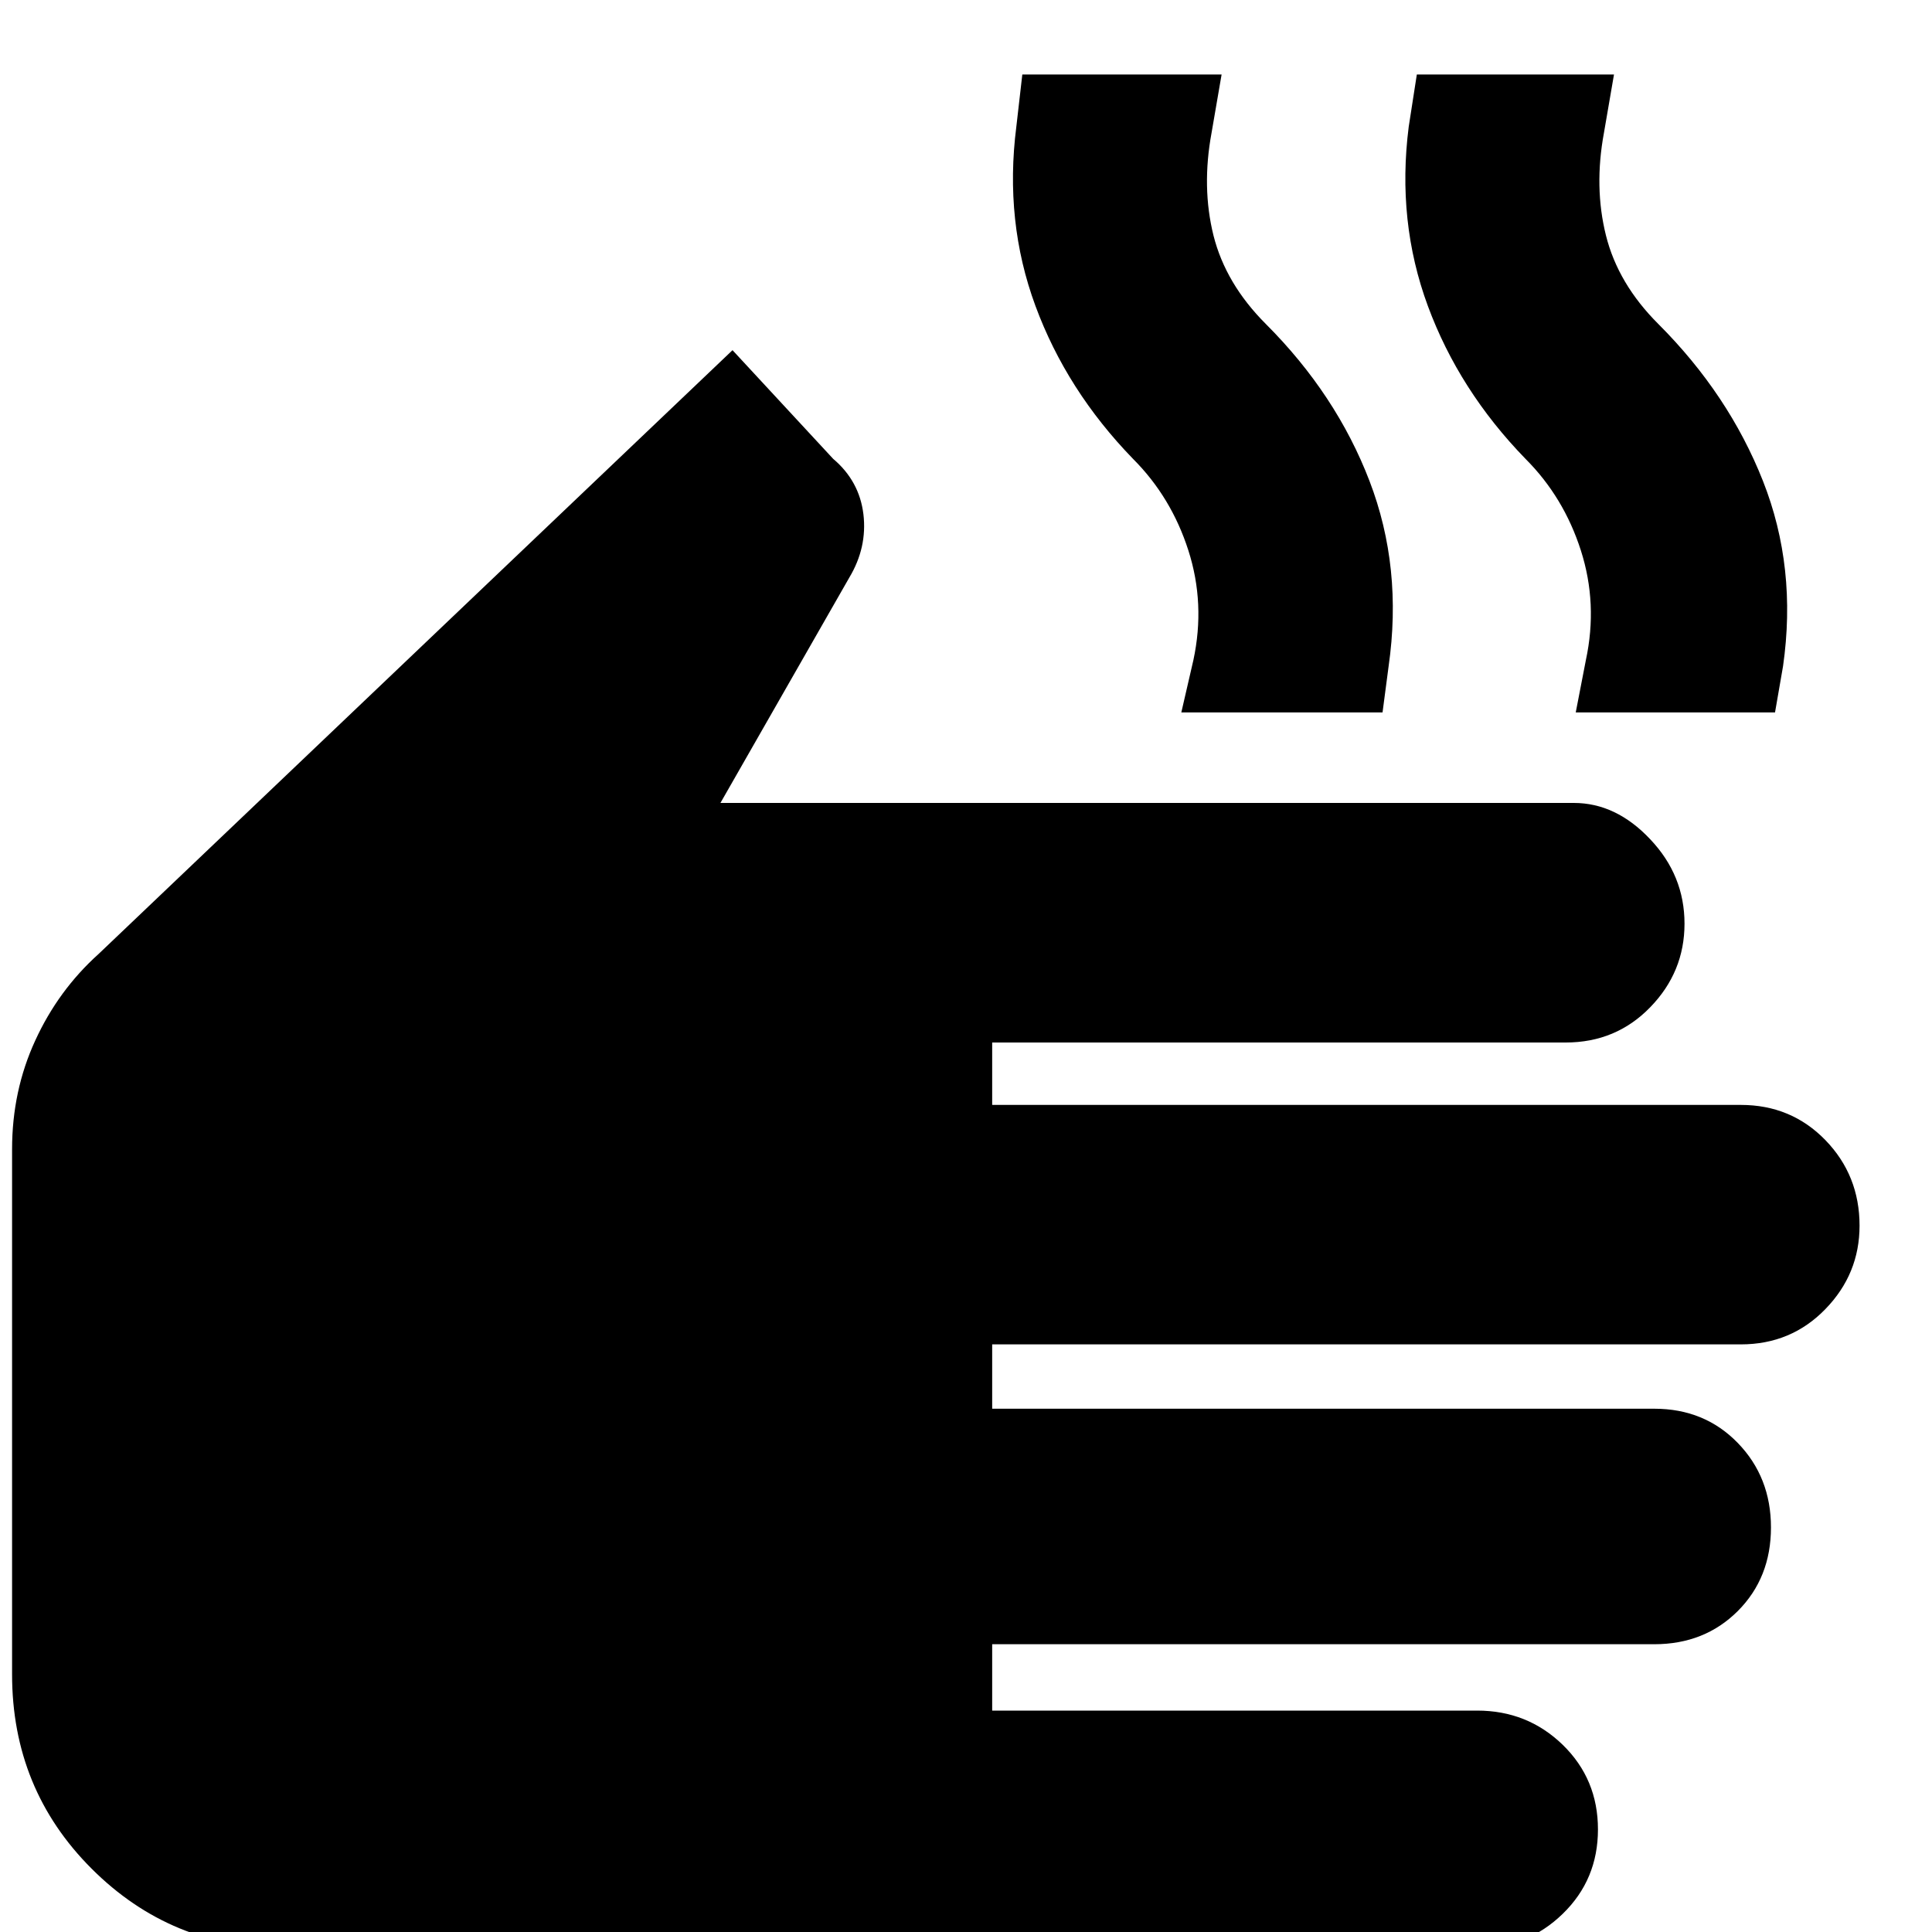 <svg xmlns="http://www.w3.org/2000/svg" height="20" width="20"><path d="M2.938 20.167q-1.167 0-1.99-.823t-.823-2.011v-5.437q0-.604.24-1.125.239-.521.656-.896l6.562-6.25L8.625 4.75q.271.229.313.573.041.344-.146.656L7.458 8.312h8.834q.437 0 .791.376.355.374.355.874t-.355.865q-.354.365-.875.365h-5.937v.646h7.75q.521 0 .875.364.354.365.354.886 0 .5-.354.864-.354.365-.875.365h-7.75v.666h6.854q.521 0 .865.355.343.354.343.874 0 .521-.343.865-.344.344-.865.344h-6.854v.687h5.021q.52 0 .885.354.365.355.365.876 0 .52-.365.874-.365.355-.885.355Zm9.291-12.792.125-.542q.125-.583-.052-1.135t-.573-.948q-.687-.708-1.01-1.583-.323-.875-.198-1.855l.062-.541h2.063l-.104.604q-.104.563.02 1.063.126.5.542.916.729.729 1.073 1.625t.198 1.917l-.063.479Zm4.083 0 .105-.542q.125-.583-.052-1.135t-.573-.948q-.688-.708-1.011-1.583-.323-.875-.198-1.855l.084-.541h2.041l-.104.604q-.104.563.021 1.063t.542.916q.729.729 1.083 1.625t.208 1.917l-.083.479Z"/></svg>